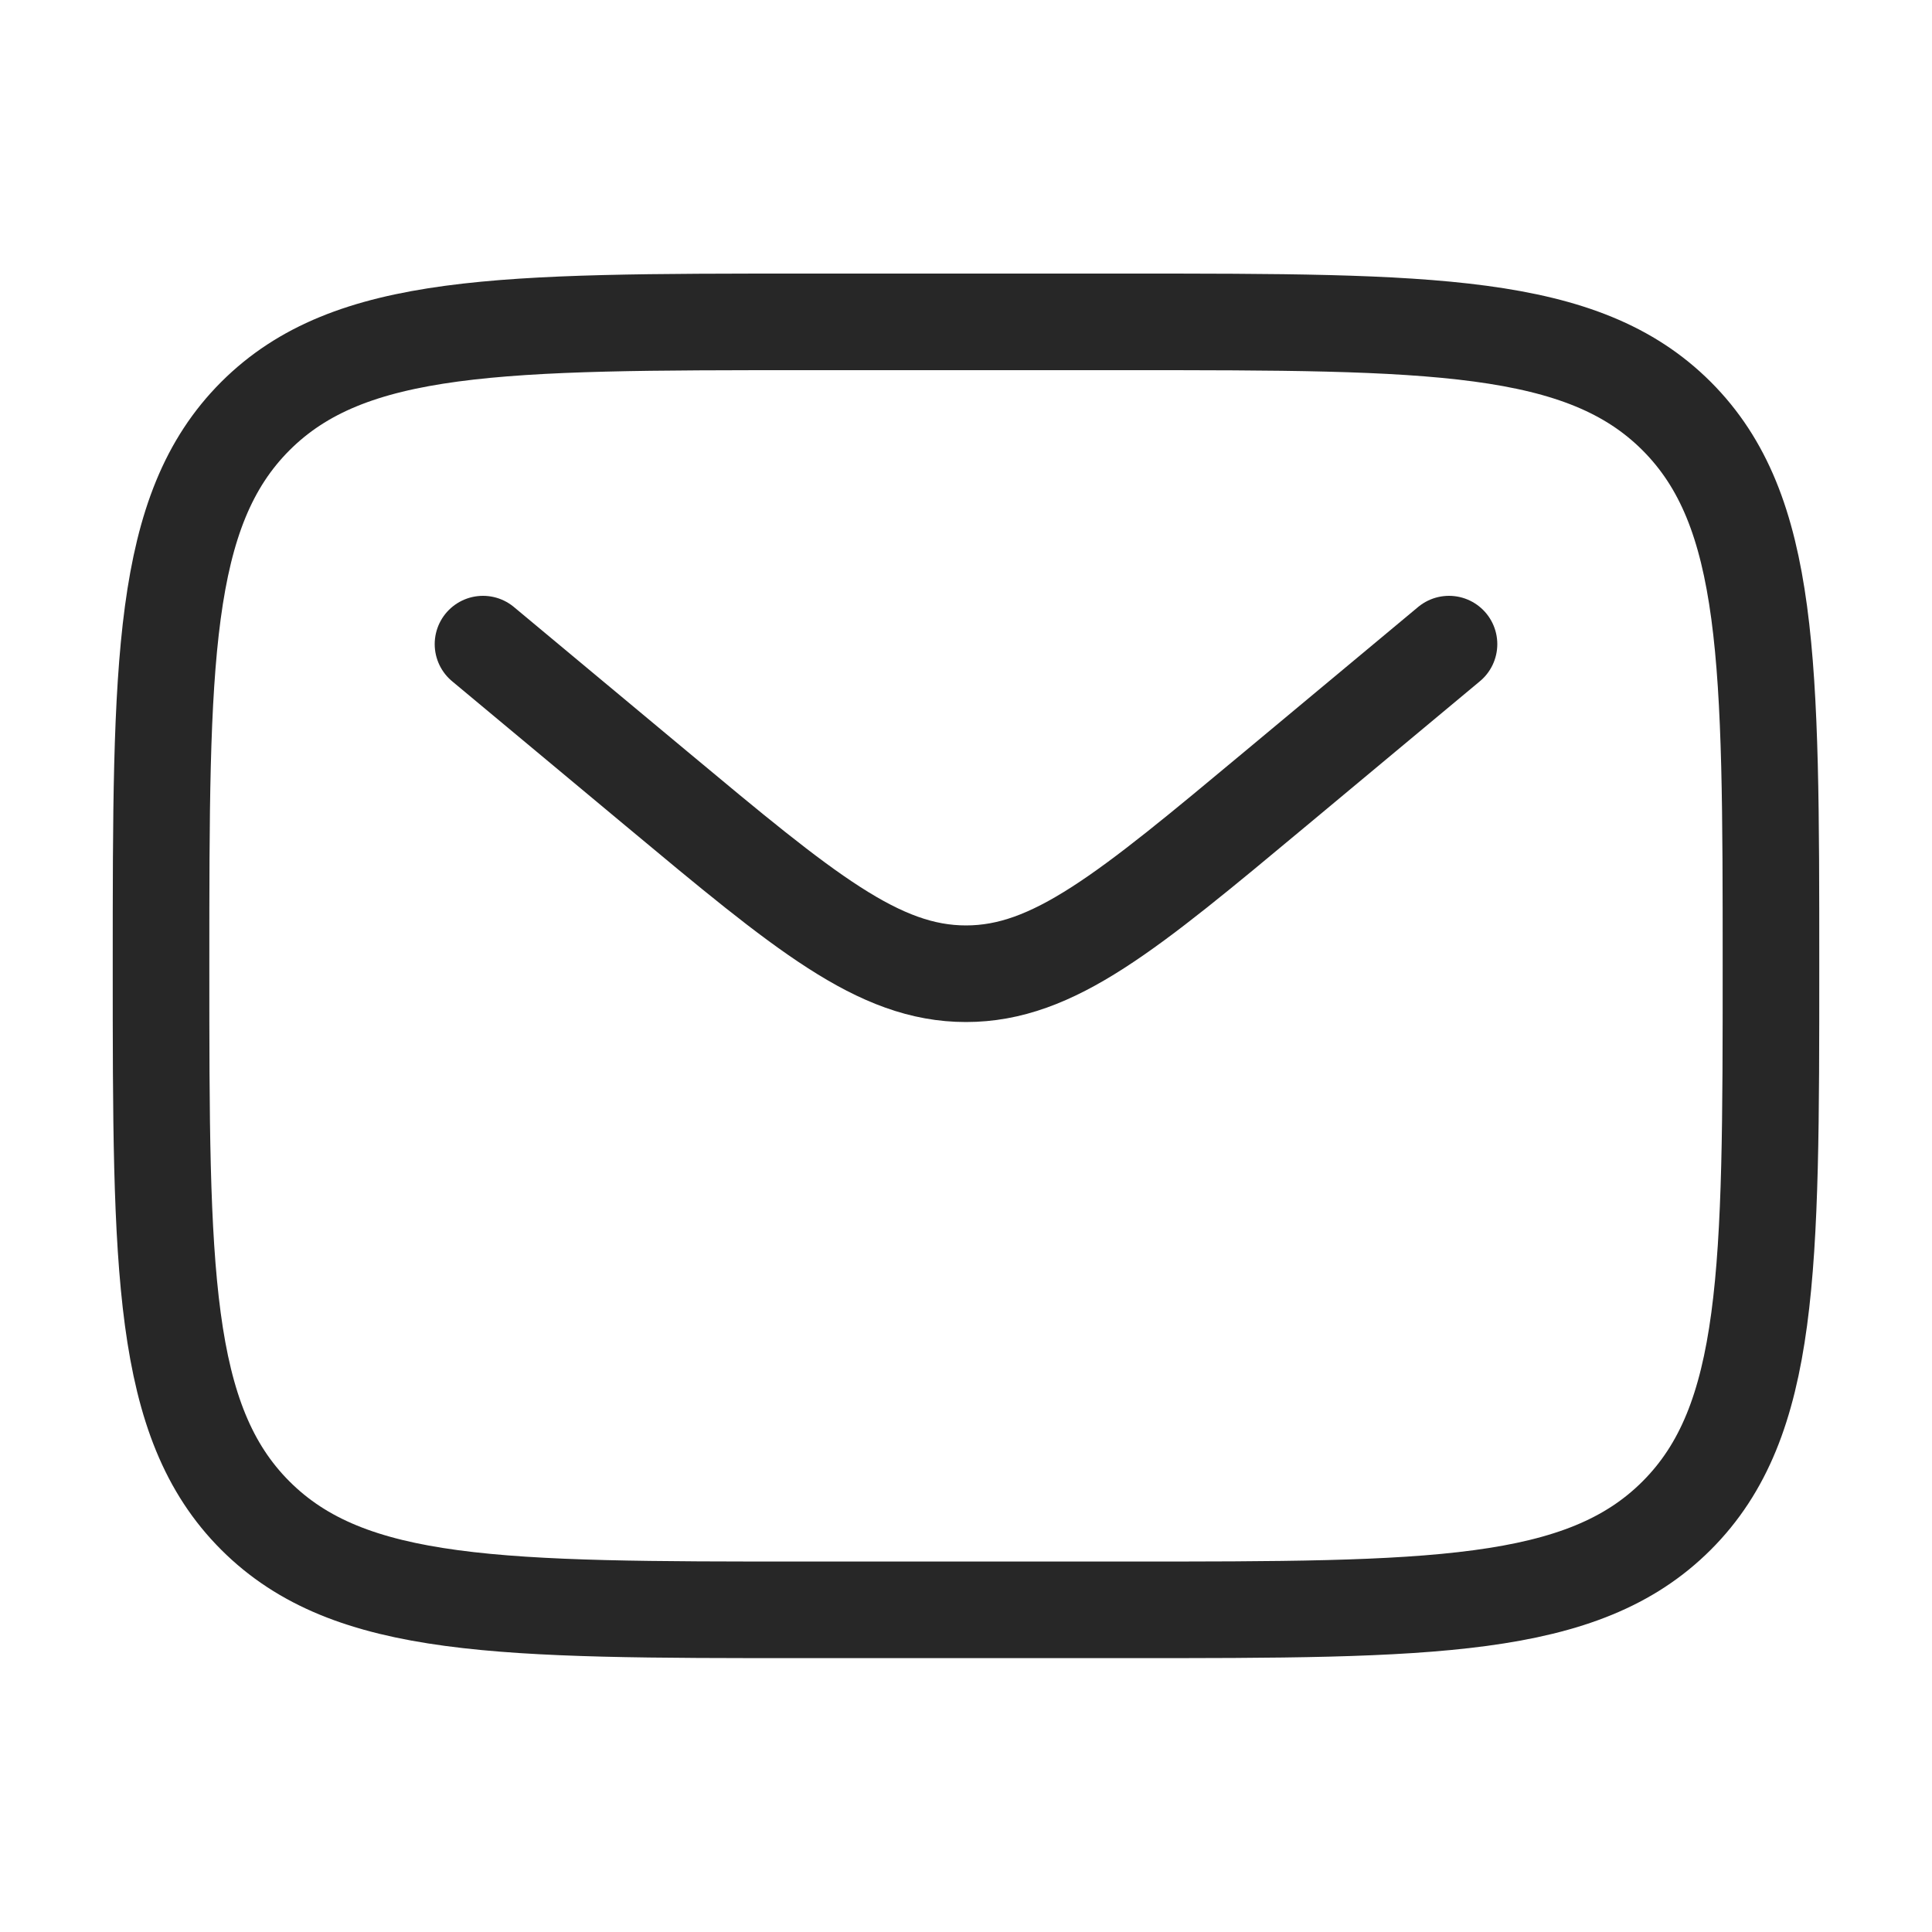 <svg xmlns="http://www.w3.org/2000/svg" width="20" height="20" viewBox="0 0 20 20" fill="none">
  <path d="M1.667 9.999C1.667 6.856 1.667 5.285 2.643 4.308C3.619 3.332 5.19 3.332 8.333 3.332H11.666C14.809 3.332 16.381 3.332 17.357 4.308C18.333 5.285 18.333 6.856 18.333 9.999C18.333 13.141 18.333 14.713 17.357 15.689C16.381 16.665 14.809 16.665 11.666 16.665H8.333C5.19 16.665 3.619 16.665 2.643 15.689C1.667 14.713 1.667 13.141 1.667 9.999Z" stroke="#272727"/>
  <path d="M5 6.668L6.799 8.167C8.33 9.443 9.095 10.08 10 10.08C10.905 10.08 11.67 9.443 13.201 8.167L15 6.668" stroke="#272727" stroke-linecap="round"/>
</svg>
